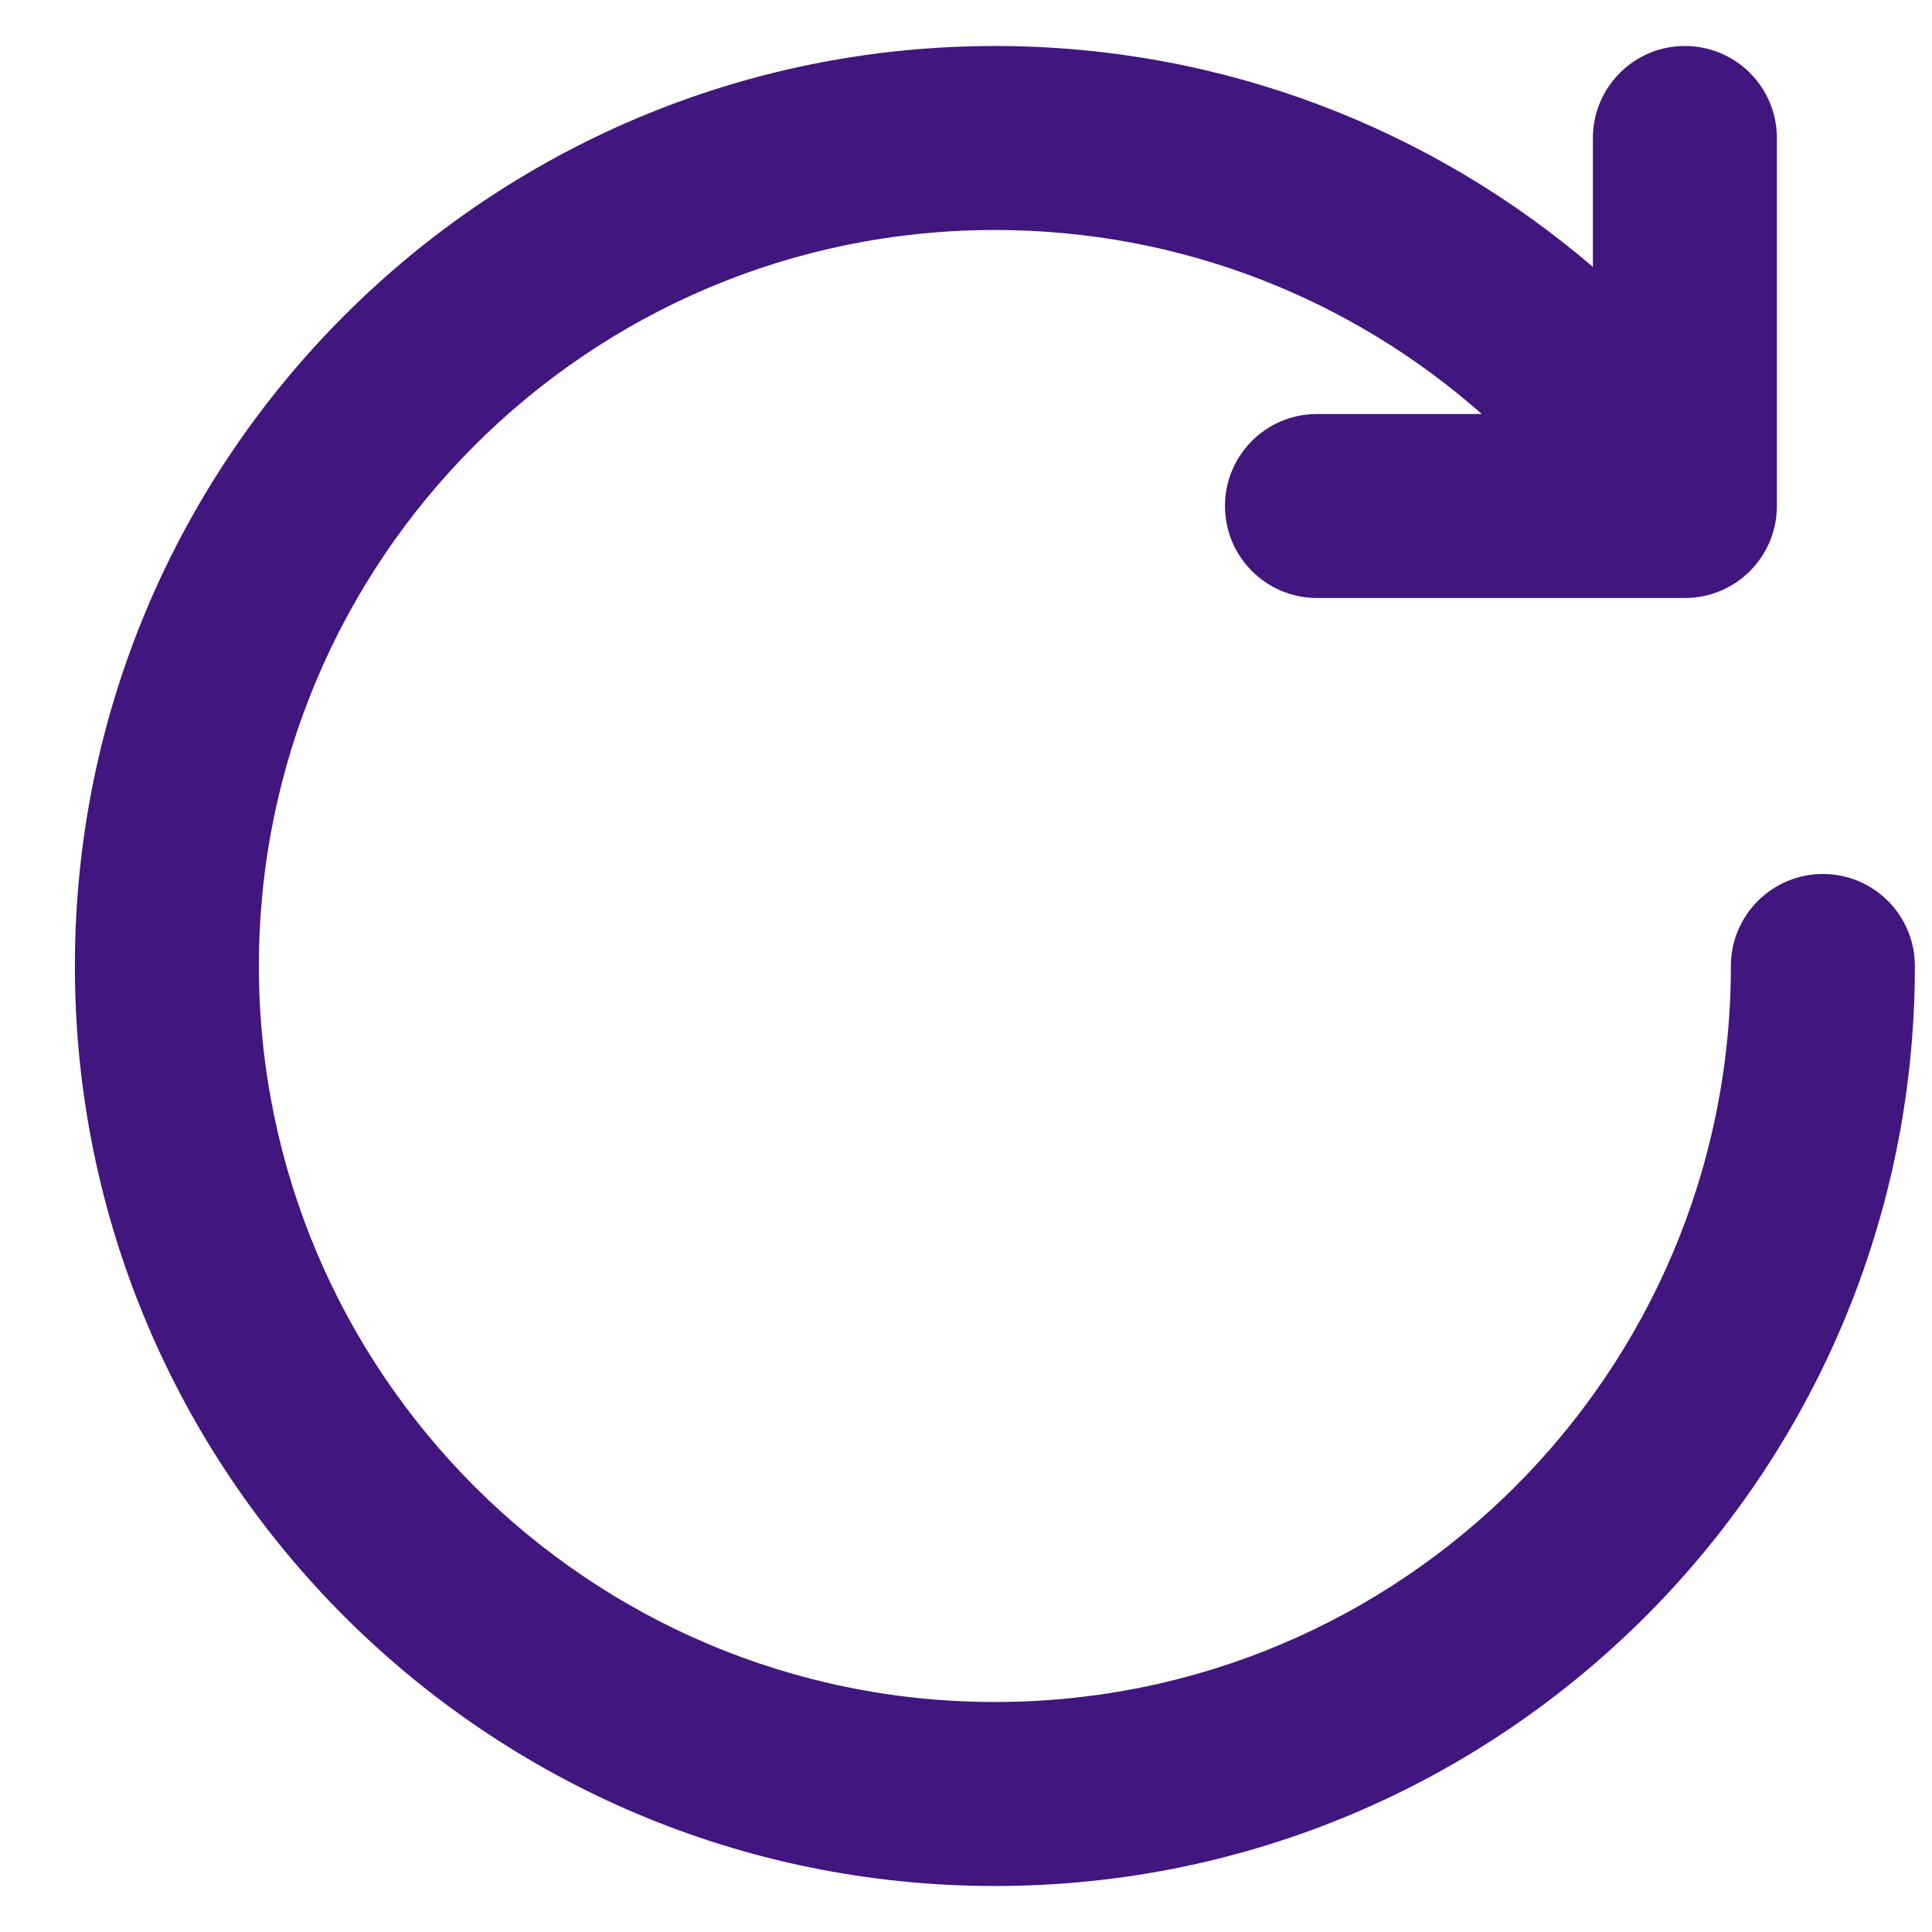 <svg width="21" height="21" viewBox="0 0 21 21" fill="none" xmlns="http://www.w3.org/2000/svg">
  <path fill-rule="evenodd" clip-rule="evenodd" d="M20.814 10.5C20.814 9.948 20.367 9.5 19.814 9.5C19.262 9.5 18.814 9.948 18.814 10.5C18.814 14.918 15.233 18.5 10.815 18.5C6.396 18.5 2.814 14.918 2.814 10.5C2.814 6.082 6.396 2.5 10.815 2.5C12.843 2.5 14.695 3.254 16.106 4.5L14.315 4.5C13.762 4.5 13.315 4.948 13.315 5.5C13.315 6.052 13.762 6.5 14.315 6.5H18.314C18.867 6.5 19.314 6.052 19.314 5.5V1.5C19.314 0.948 18.867 0.5 18.314 0.5C17.762 0.5 17.314 0.948 17.314 1.5V2.901C15.567 1.405 13.296 0.5 10.815 0.5C5.292 0.5 0.814 4.977 0.814 10.5C0.814 16.023 5.292 20.5 10.815 20.5C16.337 20.5 20.814 16.023 20.814 10.5Z" fill="#41167F"/>
</svg>